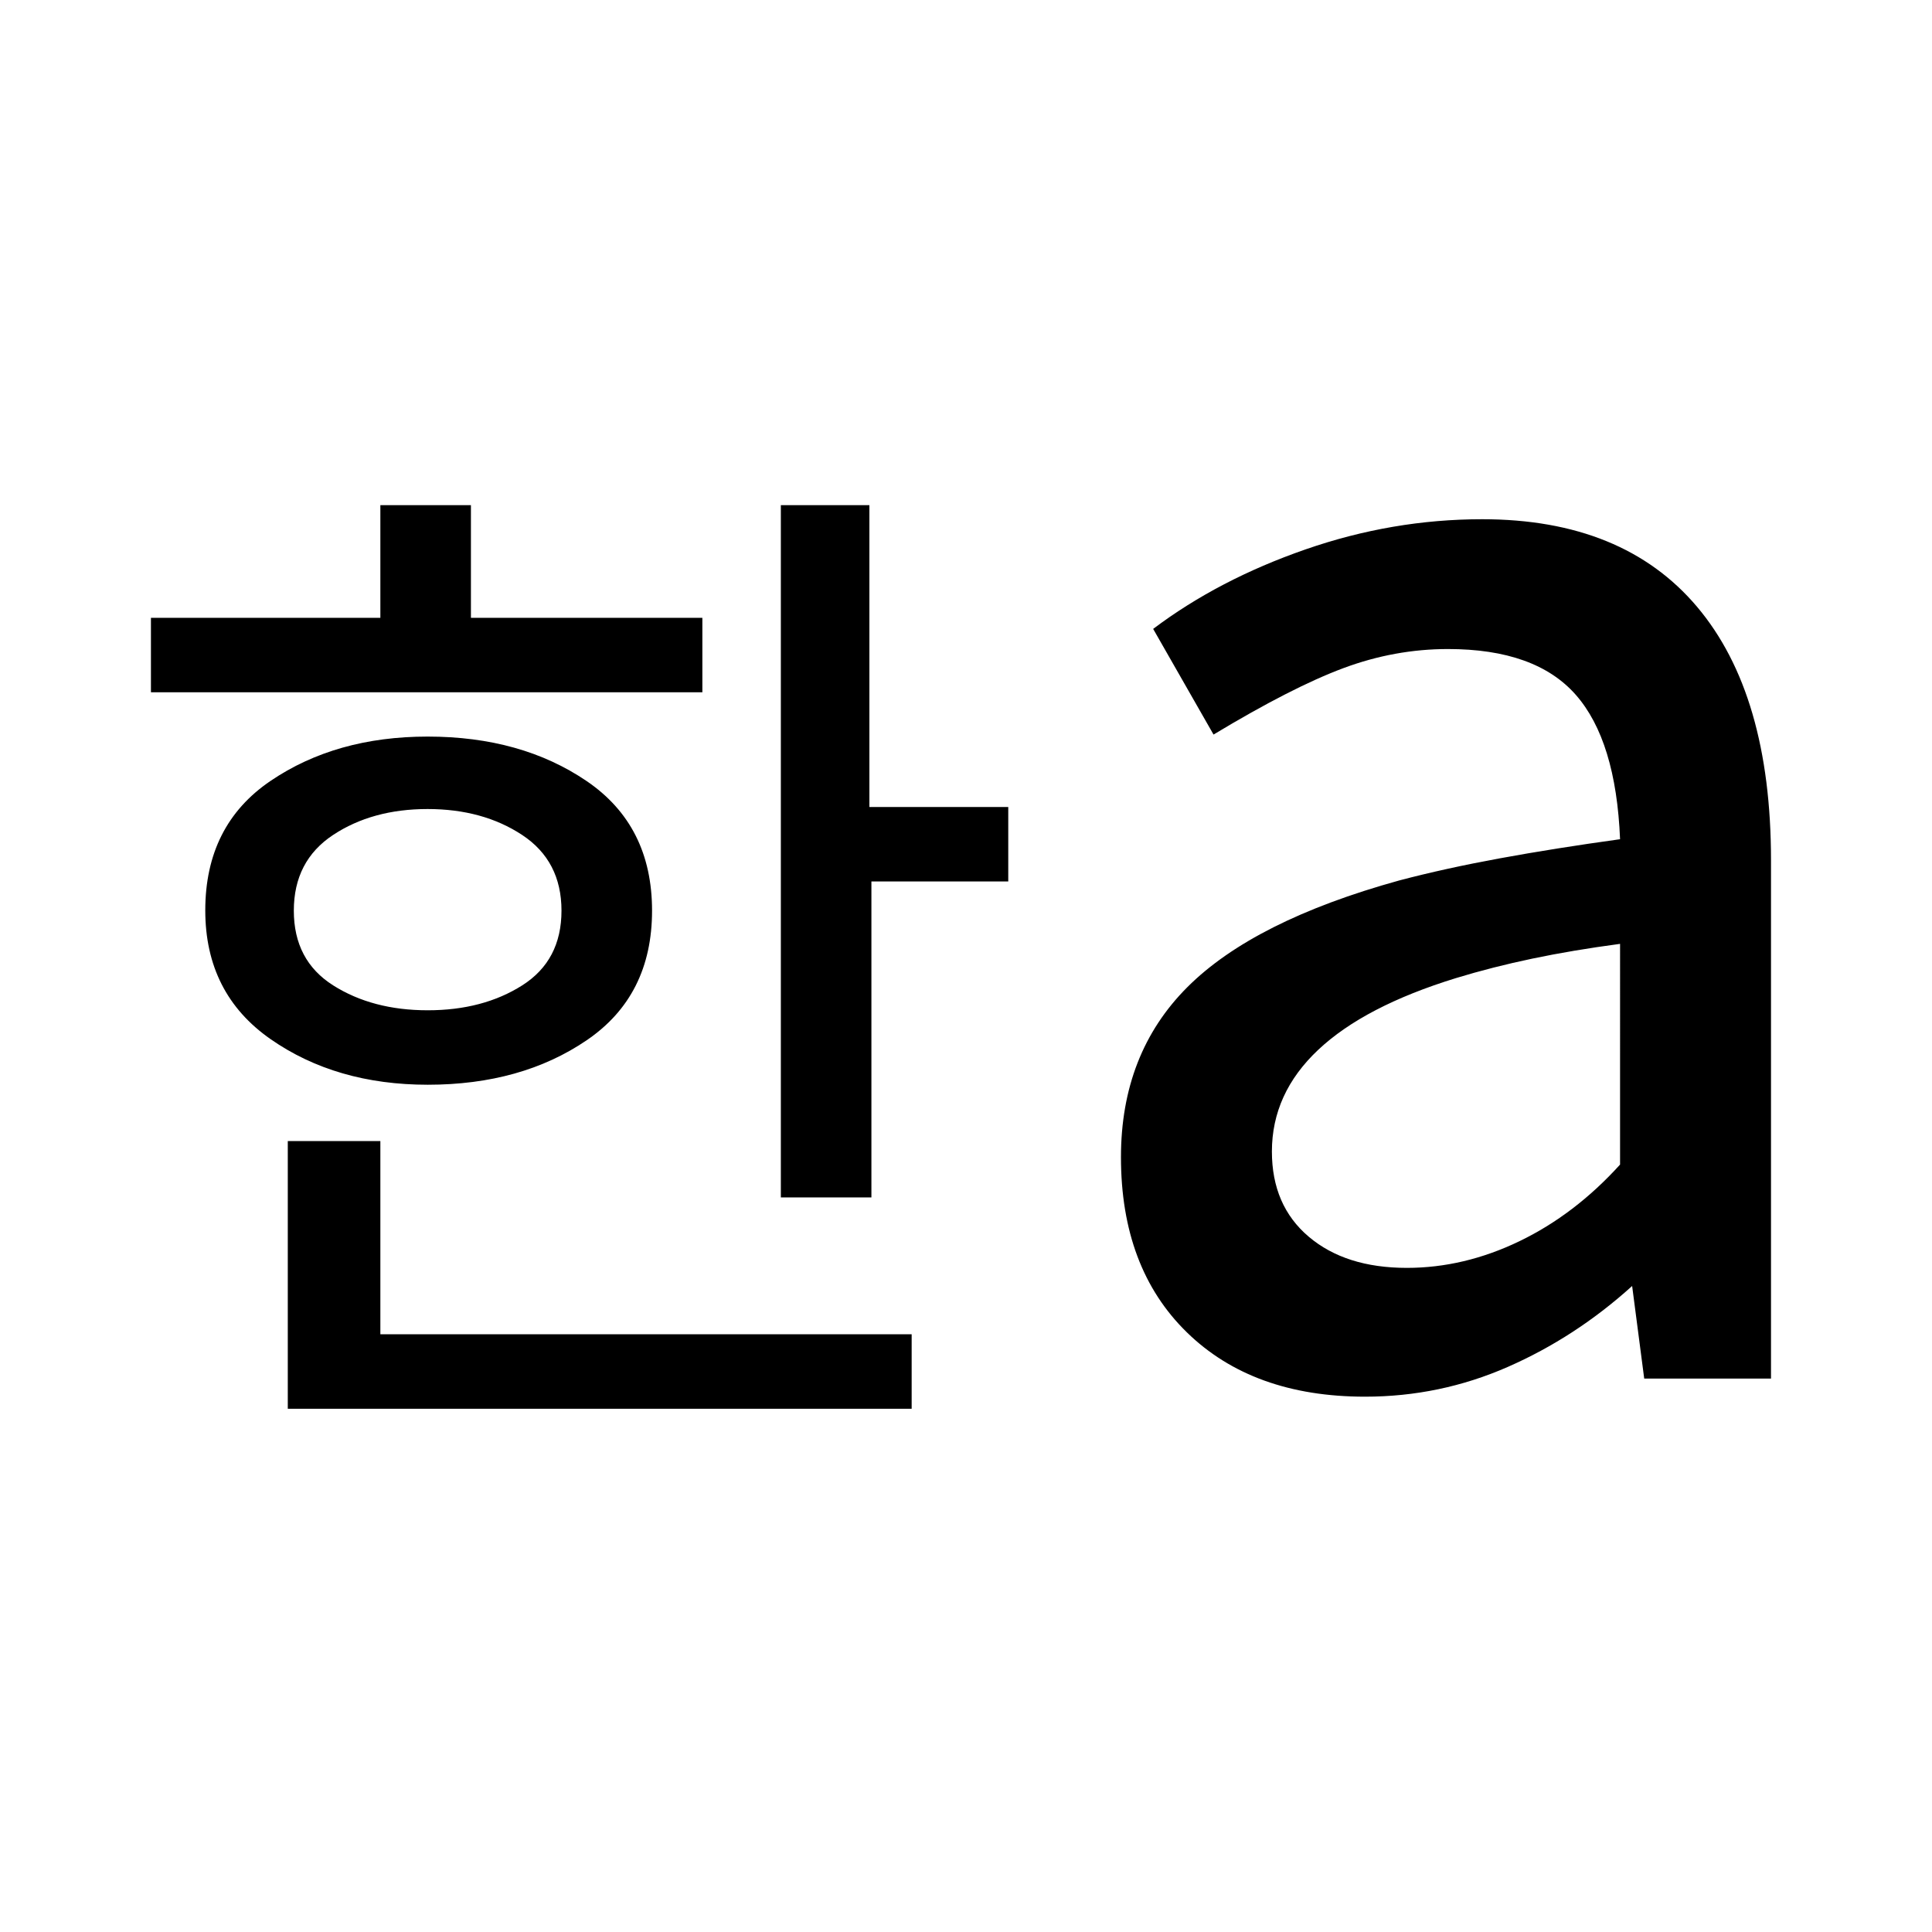 <svg xmlns="http://www.w3.org/2000/svg" height="24" viewBox="0 -960 960 960" width="24"><path d="M212.54-458q27.46 0 46.96-12.38Q279-482.75 279-507.5q0-24.71-19.54-37.61-19.54-12.89-47-12.89t-46.96 12.89Q146-532.21 146-507.5q0 24.75 19.54 37.12 19.54 12.38 47 12.38ZM75-616v-37h114v-56h45v56h115v37H75Zm137.55 195q-45.55 0-78.05-22.62-32.5-22.63-32.5-64.02Q102-550 134.47-572q32.46-22 78.01-22 46.52 0 79.02 22.11 32.5 22.1 32.5 64.39t-32.47 64.39Q259.07-421 212.55-421ZM143-260v-133h46v96h264v37H143Zm245-105v-344h44v150h69v37h-68v157h-45Zm311.05 35q28.45 0 55.95-13.25 27.5-13.25 50-38.08V-491q-23.56 3.14-43.53 7.32-19.97 4.18-37.97 9.68-45.5 14-68.5 35.66-23 21.65-23 50.53 0 26.81 18.29 42.31 18.28 15.5 48.76 15.5Zm-20.75 64q-55.8 0-88.55-31.96Q557-329.93 557-385q0-51.5 33-84.5t105.24-53q22.76-6 50.01-11 27.25-5 59.75-9.5-2-49-22-71.75t-63.5-22.75q-26.5 0-52 9.5T603-595l-30-52.5q32.5-24.5 75.68-39.5 43.18-15 87.82-15 70 0 106.75 43.5t36.75 126V-275h-63l-6-46q-28.15 25.46-61.82 40.23Q715.5-266 678.3-266Z"/></svg>